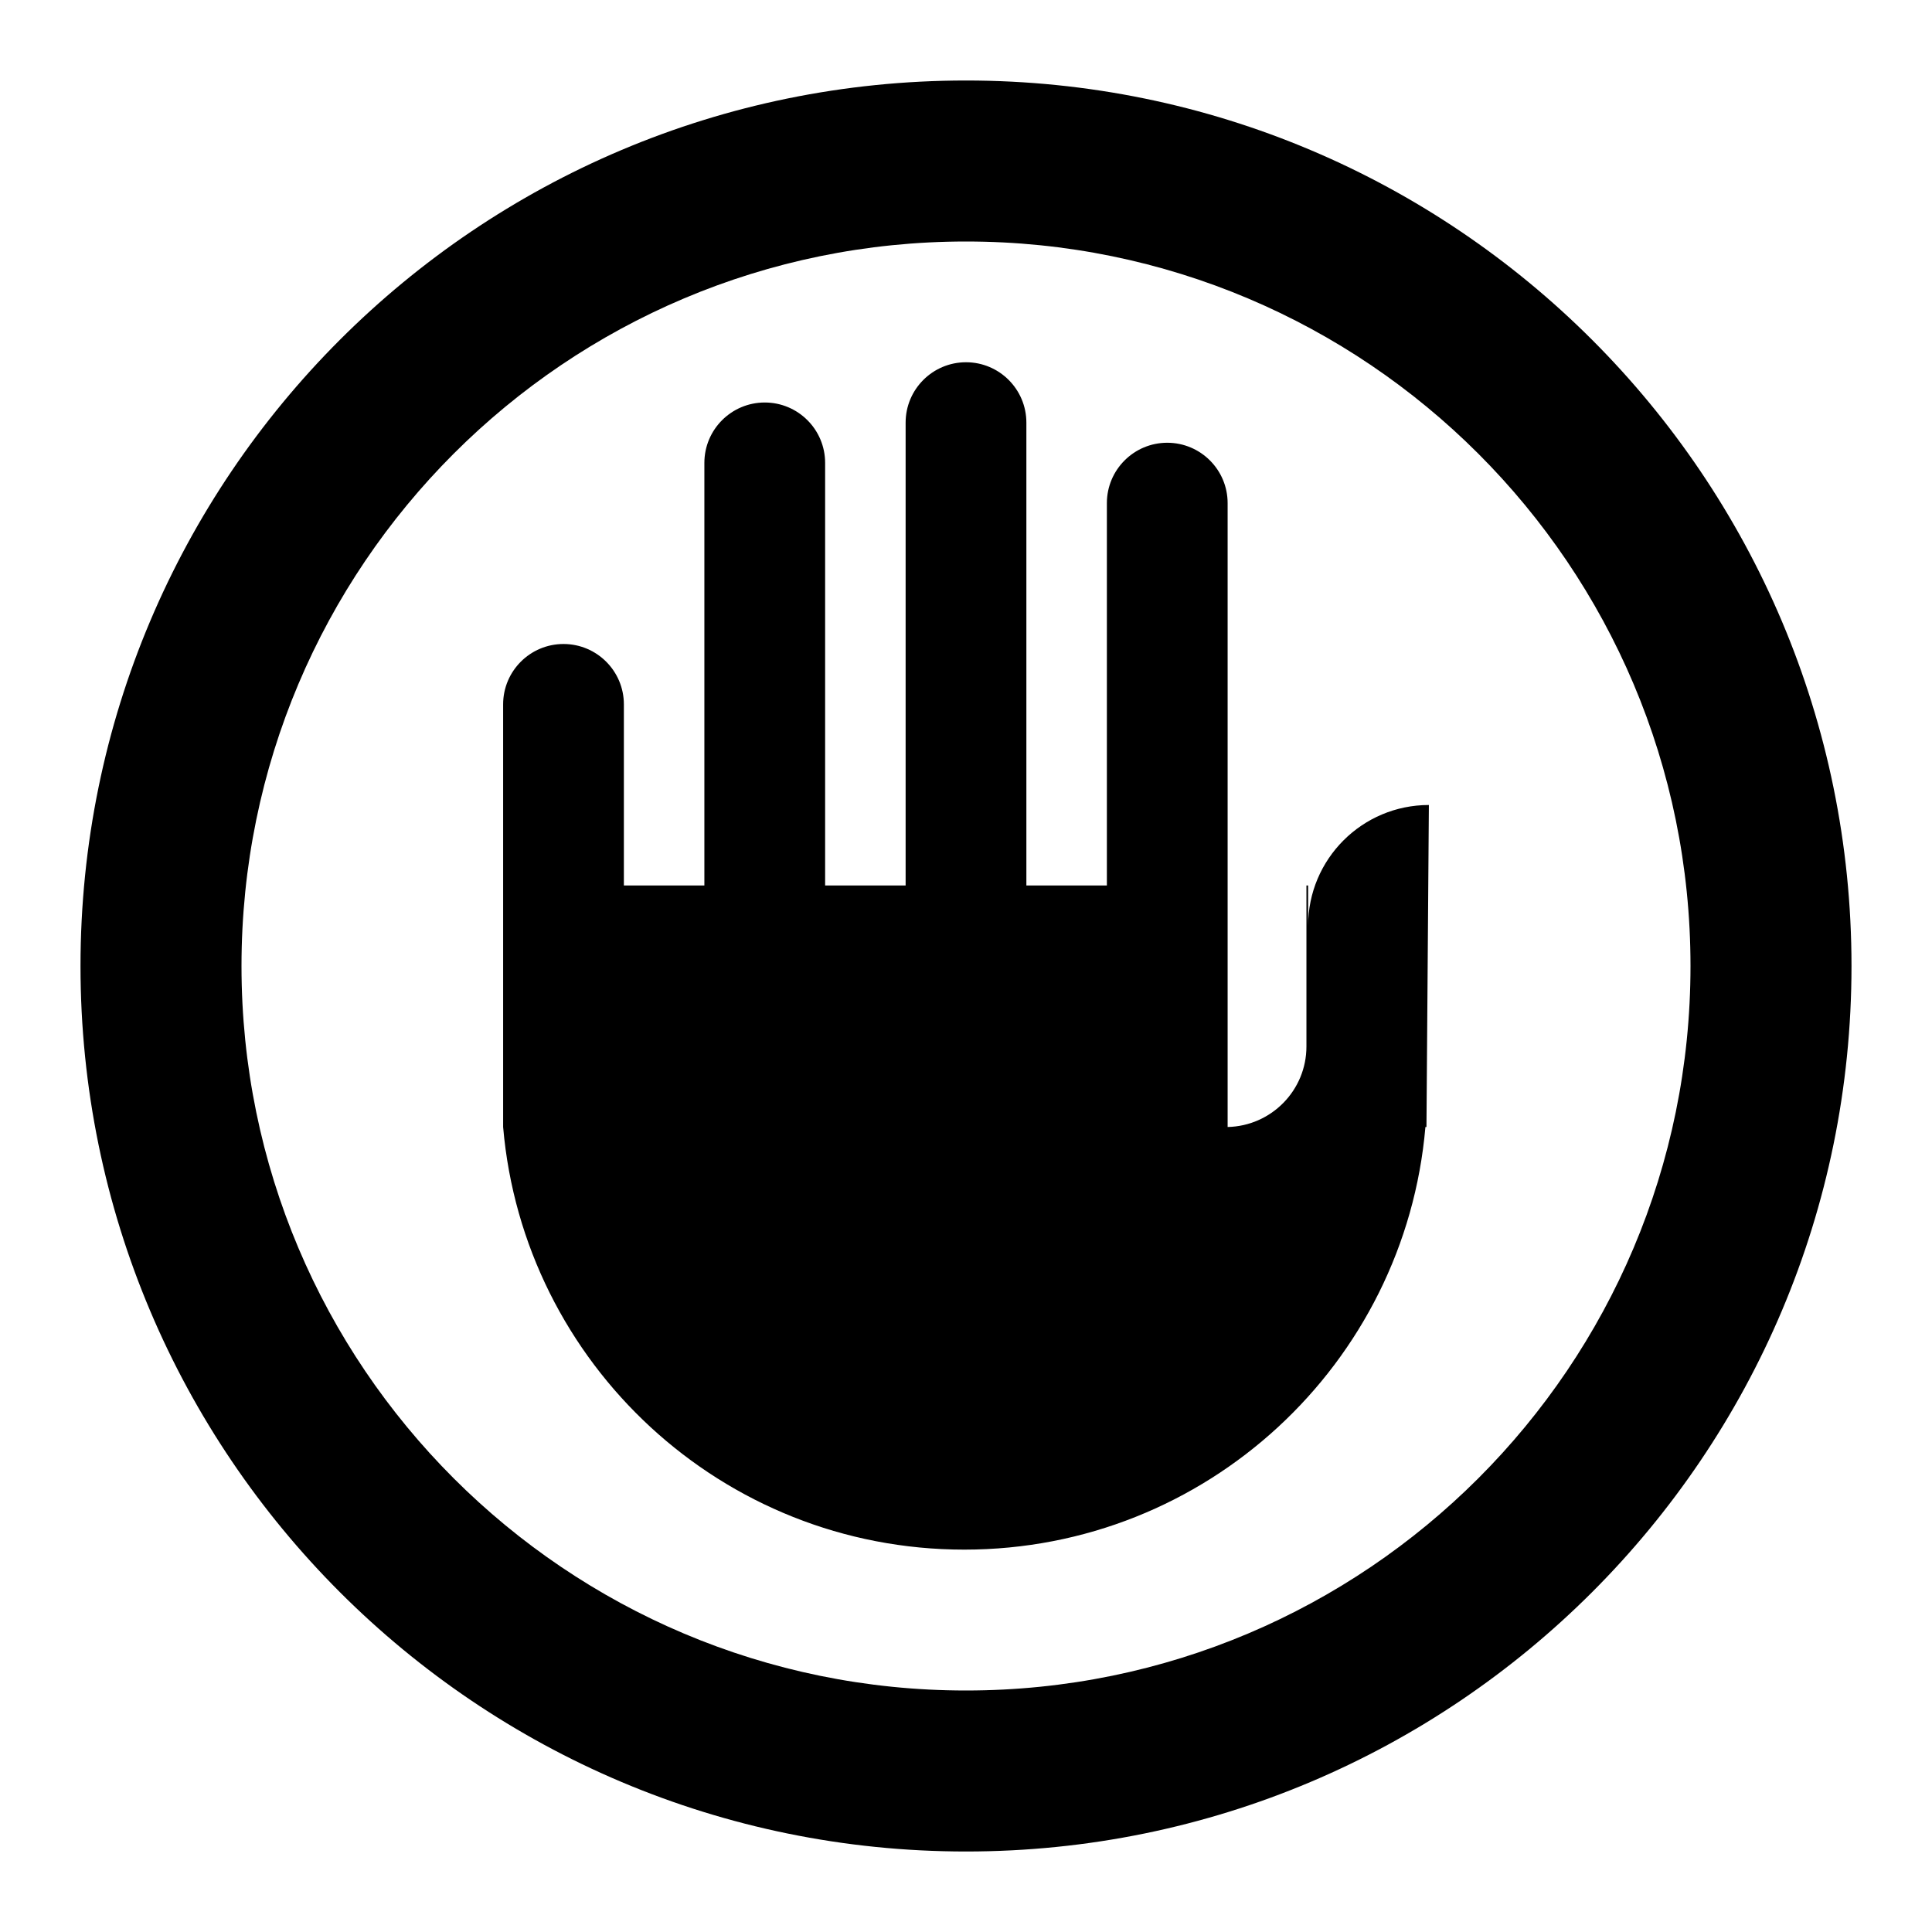 <svg xmlns:xlink="http://www.w3.org/1999/xlink" width="24" height="24" viewBox='0 0 24 24' fill='none' xmlns='http://www.w3.org/2000/svg'> <path fill-rule='evenodd' clip-rule='evenodd' d='M21 12C21 16.971 16.971 21 12 21C7.029 21 3 16.971 3 12C3 7.029 7.029 3 12 3C16.971 3 21 7.029 21 12ZM23 12C23 18.075 18.075 23 12 23C5.925 23 1 18.075 1 12C1 5.925 5.925 1 12 1C18.075 1 23 5.925 23 12ZM12 4.5C11.586 4.5 11.25 4.836 11.25 5.25V11H10.25V5.75C10.25 5.336 9.914 5 9.5 5C9.086 5 8.75 5.336 8.75 5.75V11H7.75V8.75C7.75 8.336 7.414 8 7 8C6.586 8 6.25 8.336 6.25 8.75V14C6.503 16.942 8.971 19.25 11.979 19.25C14.986 19.25 17.454 16.942 17.707 14H17.72L17.75 10C16.922 10 16.25 10.672 16.25 11.5V11H16.229V13C16.229 13.545 15.792 13.988 15.25 14V6.25C15.25 5.836 14.914 5.5 14.5 5.5C14.086 5.5 13.75 5.836 13.75 6.25V11H12.75V5.25C12.75 4.836 12.414 4.5 12 4.5Z' fill='black'/> </svg>